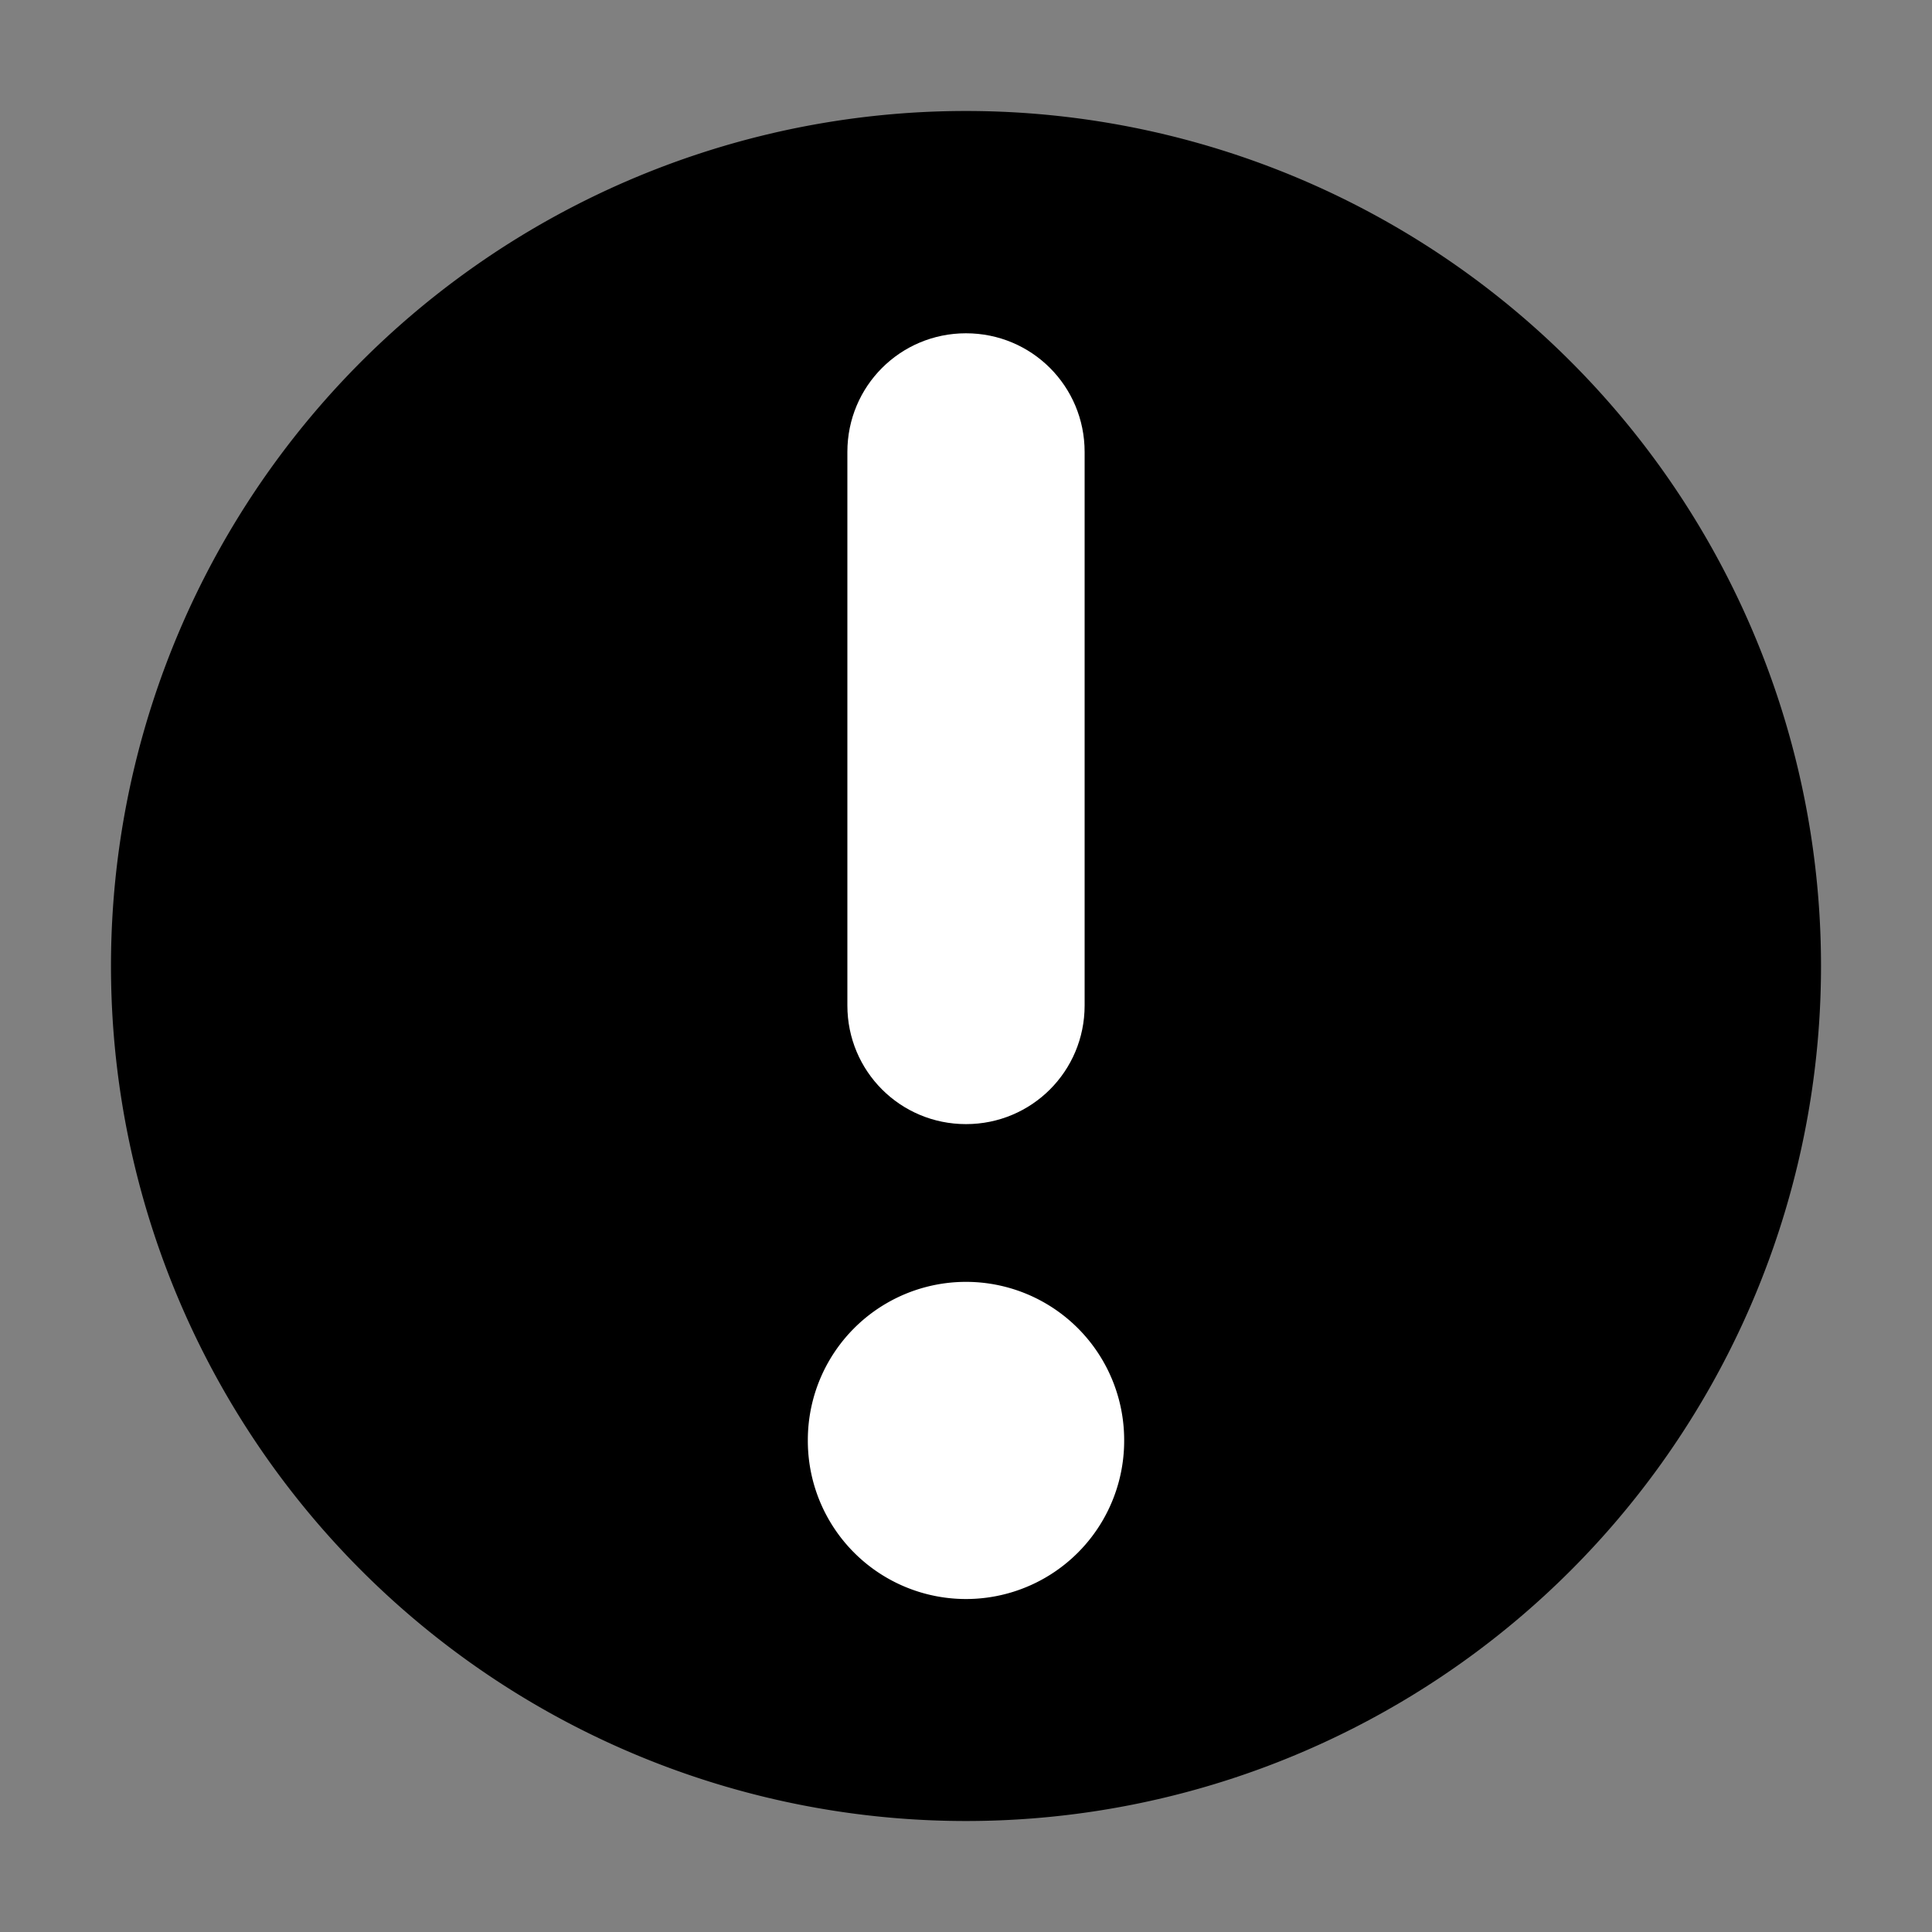 <?xml version="1.0" encoding="UTF-8" standalone="no"?>
<svg xmlns="http://www.w3.org/2000/svg"
     width="1792"
     height="1792"
     viewBox="0 0 1792 1792"
     version="1.1">
    <rect x="0" y="0" width="1792" height="1792" fill="#808080" stroke="none"/>
    <path style="fill:currentColor;fill-opacity:1;stroke-width:3.098"
          d="m 896,1689.056 a 793.056,793.056 0 1 0 0,-1586.112 793.056,793.056 0 1 0 0,1586.112 z"/>
    <!--! Font Awesome Free 6.4.0 by @fontawesome - https://fontawesome.com License - https://fontawesome.com/license (Commercial License) Copyright 2023 Fonticons, Inc. -->
    <path style="fill:#ffffff;fill-opacity:1;stroke-width:4.584"
          d="m 749.296,1336.062 a 146.704,146.704 0 1 1 293.407,0 146.704,146.704 0 1 1 -293.407,0 z"/>
    <path style="fill:#ffffff;fill-opacity:1;stroke-width:4.584"
          d="m 896,309.137 c 60.974,0 110.028,49.054 110.028,110.028 v 513.463 c 0,60.974 -49.054,110.028 -110.028,110.028 -60.974,0 -110.028,-49.054 -110.028,-110.028 V 419.164 c 0,-60.974 49.054,-110.028 110.028,-110.028 z"/>
</svg>
